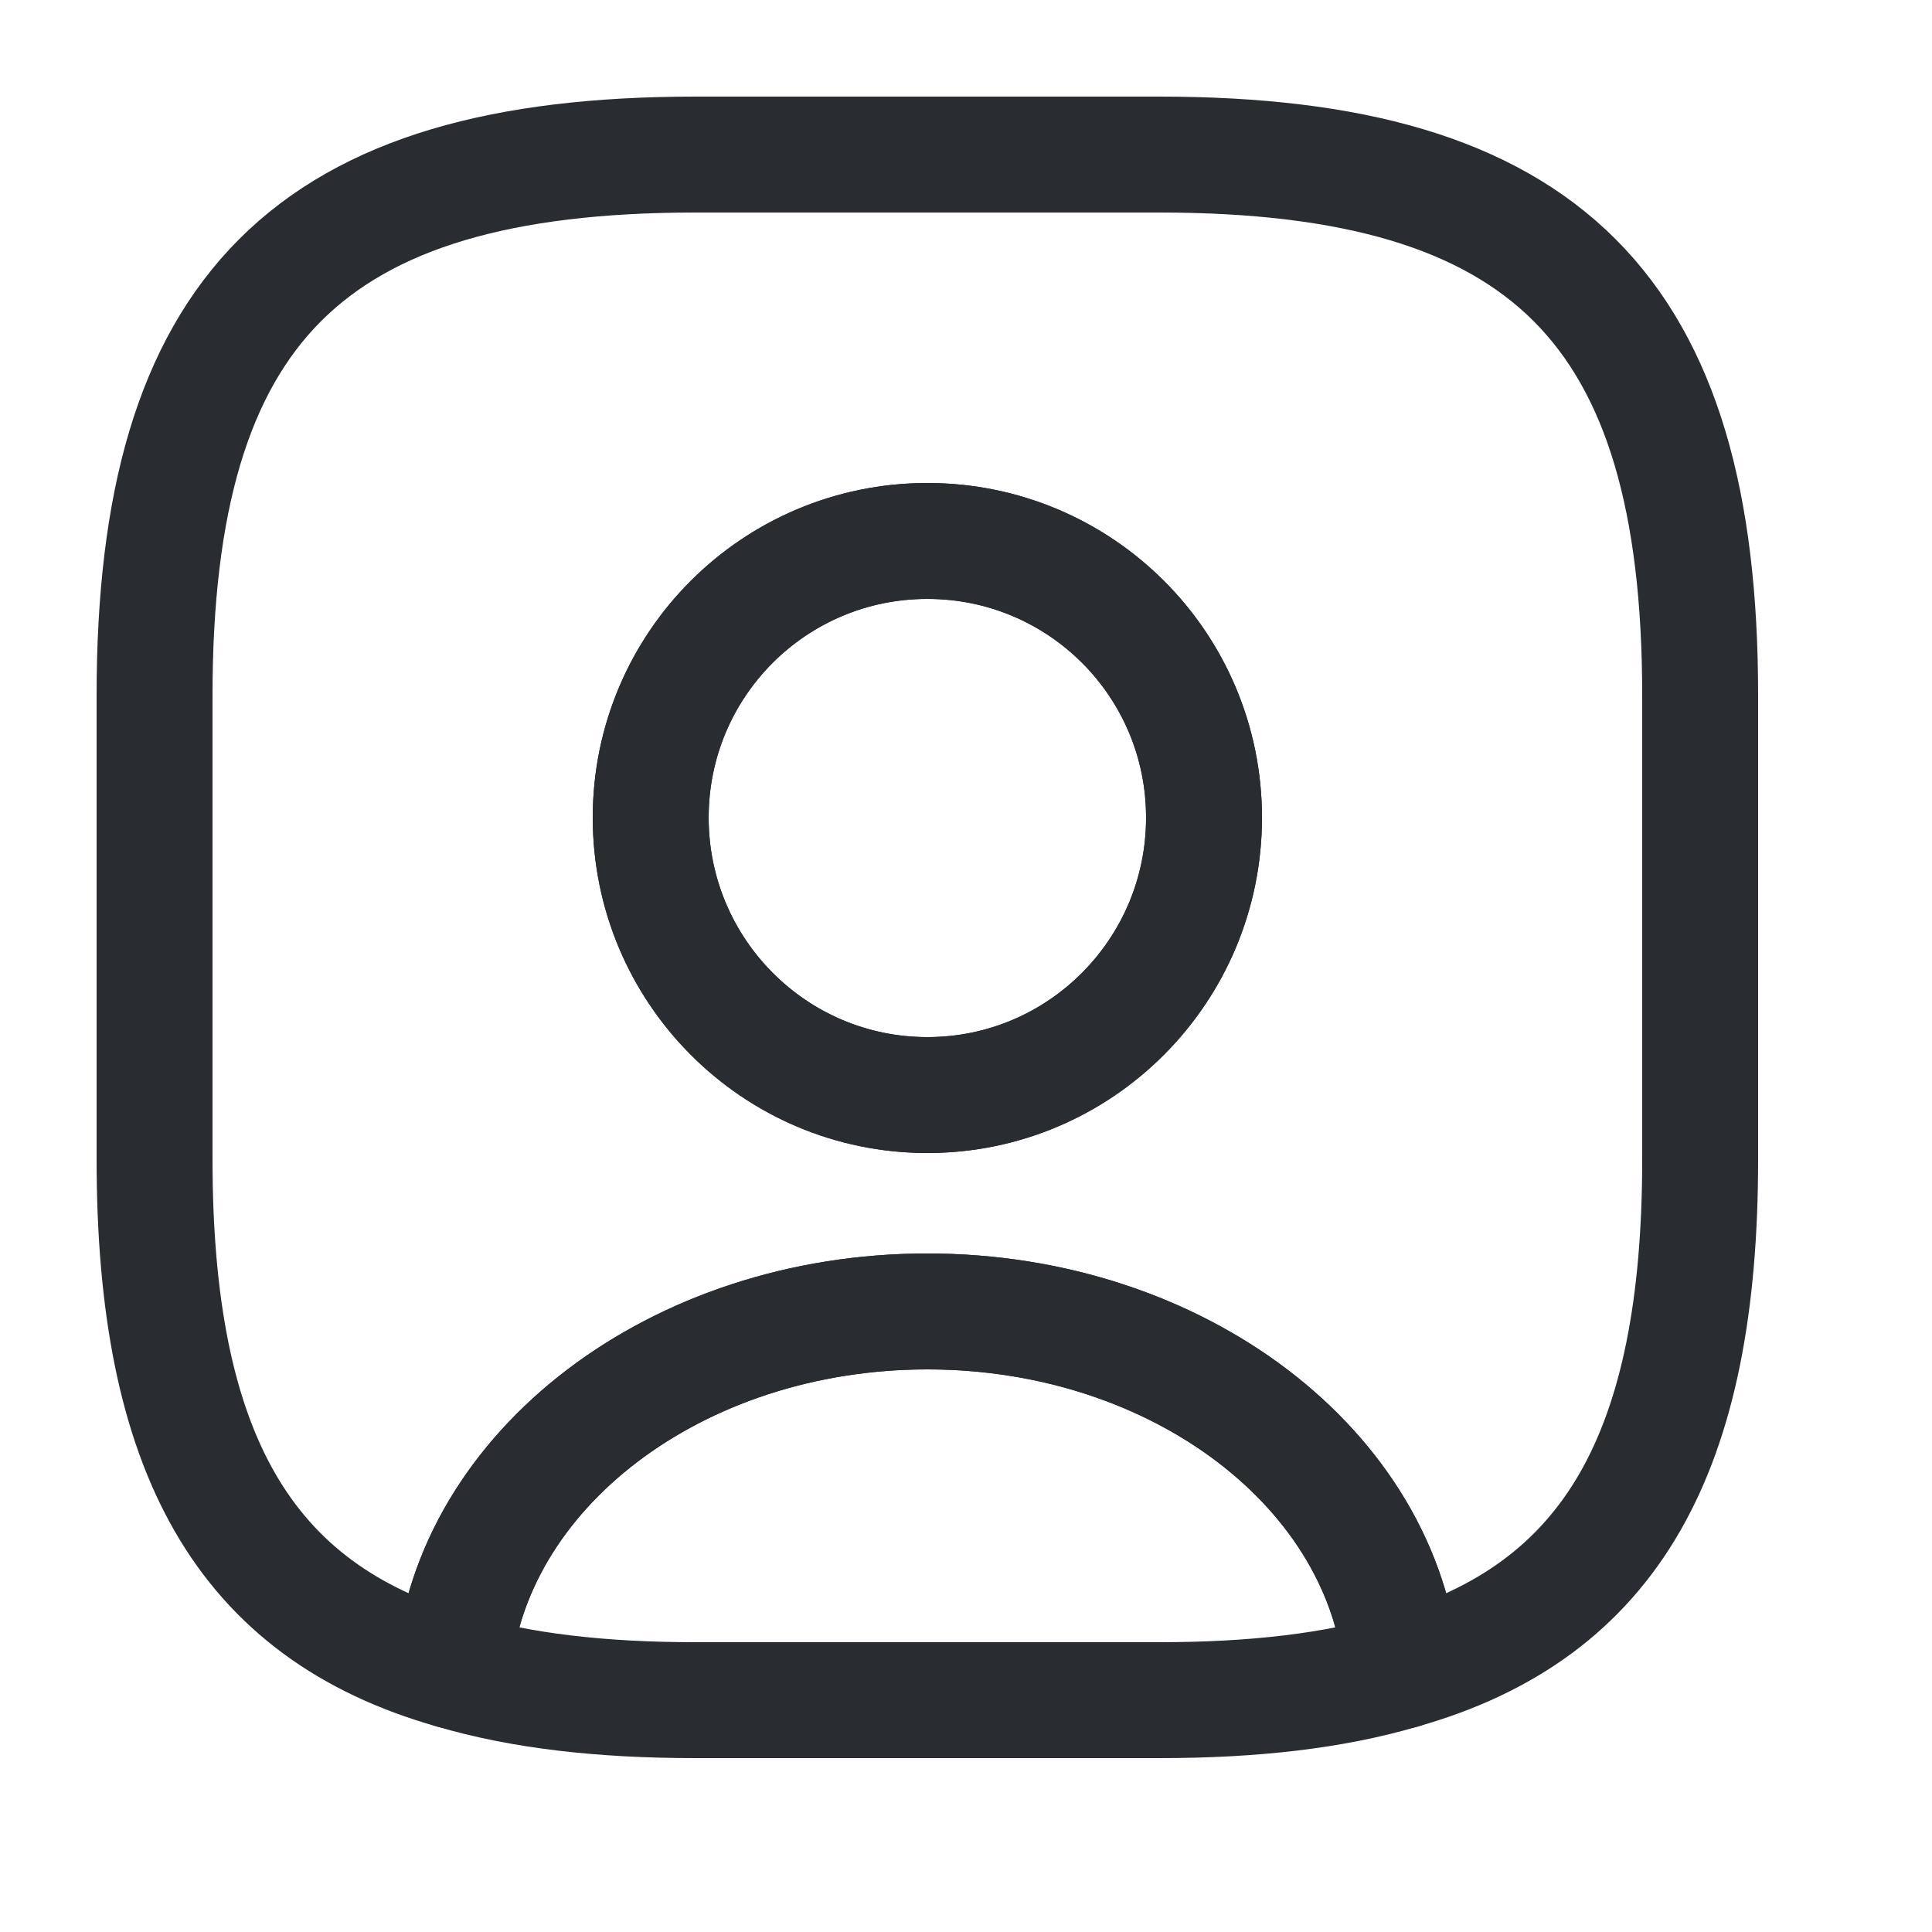 <svg width="20" height="20" viewBox="0 0 20 20" fill="none" xmlns="http://www.w3.org/2000/svg">
<path d="M14.512 17.296C13.808 17.504 12.976 17.6 12 17.6H7.2C6.224 17.6 5.392 17.504 4.688 17.296C4.864 15.216 7 13.576 9.6 13.576C12.2 13.576 14.336 15.216 14.512 17.296Z" stroke="#292D32" stroke-width="1.2" stroke-linecap="round" stroke-linejoin="round"/>
<path d="M12 1.6H7.2C3.2 1.6 1.6 3.2 1.6 7.2V12C1.6 15.024 2.512 16.68 4.688 17.296C4.864 15.216 7 13.576 9.6 13.576C12.2 13.576 14.336 15.216 14.512 17.296C16.688 16.68 17.6 15.024 17.6 12V7.2C17.6 3.2 16 1.6 12 1.6ZM9.6 11.336C8.016 11.336 6.736 10.048 6.736 8.464C6.736 6.88 8.016 5.6 9.6 5.6C11.184 5.6 12.464 6.88 12.464 8.464C12.464 10.048 11.184 11.336 9.6 11.336Z" stroke="#292D32" stroke-width="1.2" stroke-linecap="round" stroke-linejoin="round"/>
<path d="M12.464 8.464C12.464 10.048 11.184 11.336 9.6 11.336C8.016 11.336 6.736 10.048 6.736 8.464C6.736 6.88 8.016 5.6 9.6 5.6C11.184 5.6 12.464 6.88 12.464 8.464Z" stroke="#292D32" stroke-width="1.2" stroke-linecap="round" stroke-linejoin="round"/>
</svg>
